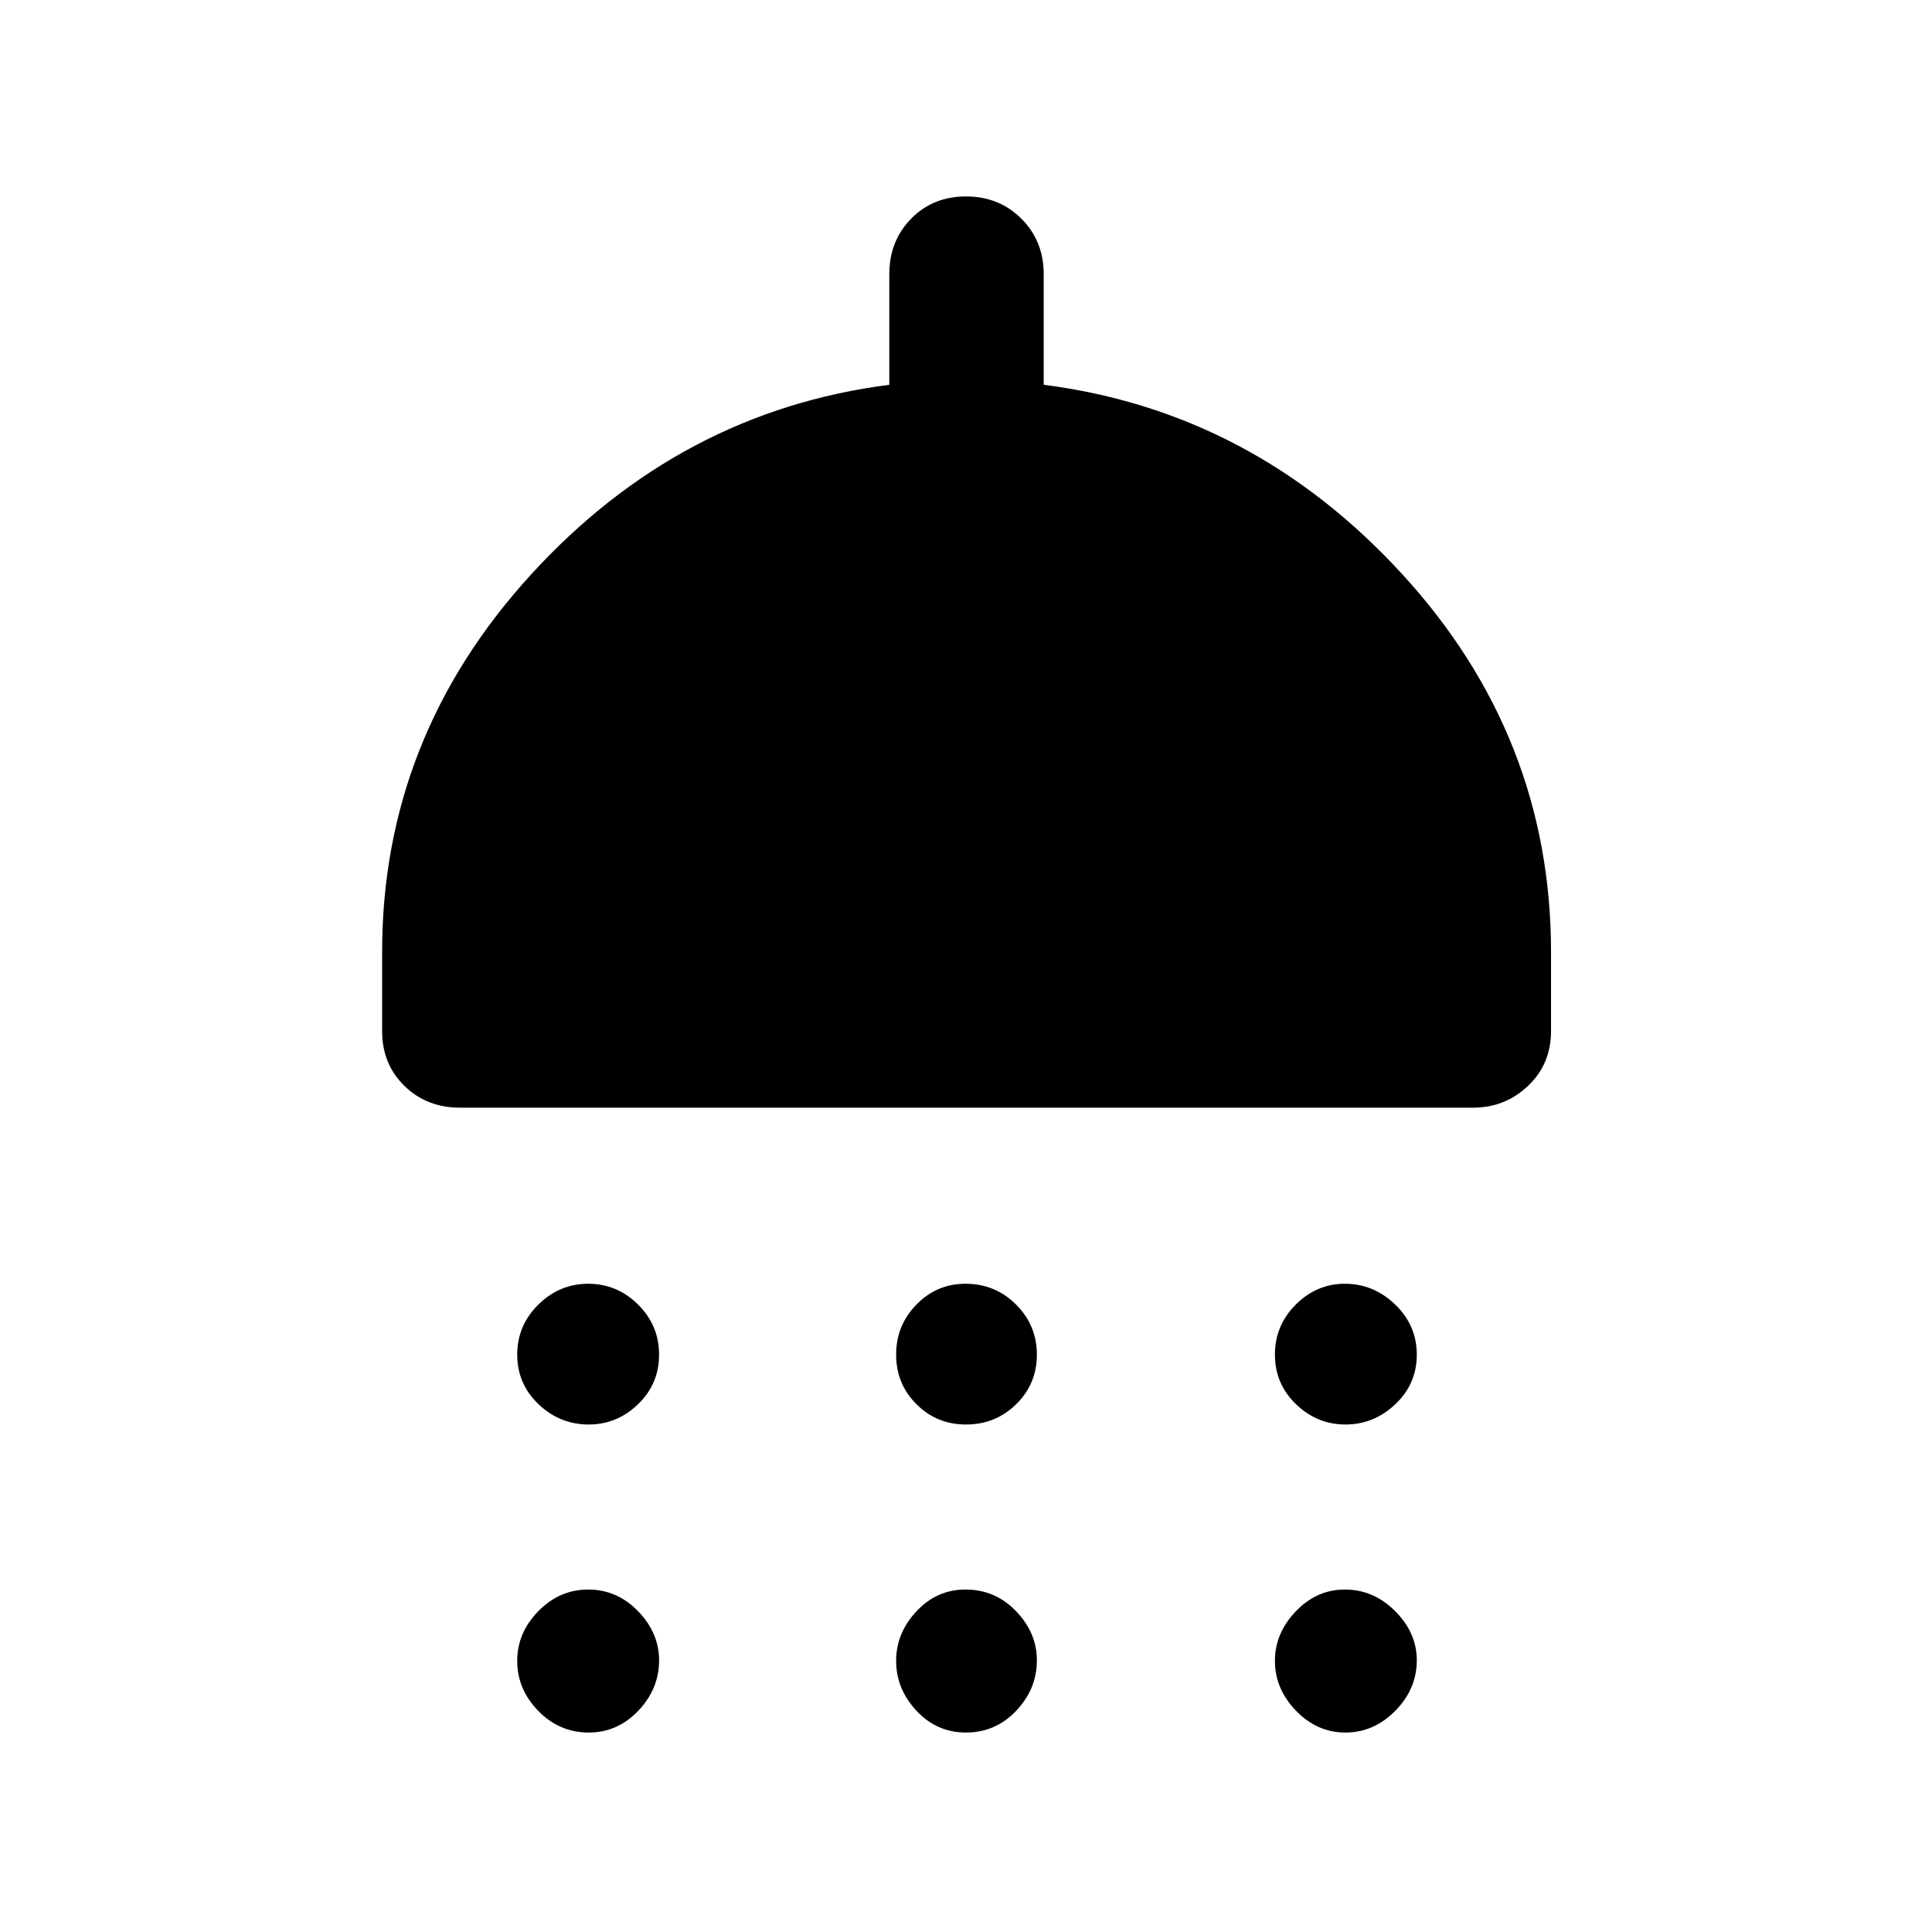 <svg xmlns="http://www.w3.org/2000/svg" height="48" viewBox="0 -960 960 960" width="48"><path d="M292.53-252.17q-14.36 0-24.94-10.09Q257-272.35 257-286.89t10.52-24.88q10.51-10.34 24.76-10.34 14.33 0 24.77 10.34 10.45 10.34 10.45 24.88t-10.45 24.63q-10.45 10.09-24.52 10.09Zm187.47 0q-14.54 0-24.63-10.09t-10.09-24.63q0-14.54 10.09-24.88t24.38-10.34q14.79 0 25.13 10.34t10.34 24.88q0 14.54-10.27 24.63T480-252.17Zm188.5 0q-14.05 0-24.53-10.09-10.47-10.09-10.47-24.63t10.37-24.88q10.36-10.34 24.38-10.34 14.29 0 25.02 10.34T704-286.89q0 14.54-10.66 24.63t-24.84 10.09ZM228.48-409.61q-16.46 0-27.53-10.82-11.08-10.83-11.08-27.24v-39.22q0-106.63 73.98-187.61 73.98-80.98 178.04-94.31v-54.97q0-16.46 10.83-27.54 10.82-11.07 27.28-11.07t27.53 11.07q11.08 11.08 11.08 27.54v54.97q104.06 13.33 178.08 94.03 74.01 80.69 74.01 187.89v39.22q0 16.41-11.44 27.24-11.43 10.82-27.24 10.82H228.48Zm64.05 310.5q-14.57 0-25.05-10.73T257-134.75q0-13.97 10.52-24.69 10.51-10.73 24.76-10.73 14.33 0 24.77 10.76Q327.5-148.64 327.5-135q0 14.22-10.34 25.06-10.34 10.83-24.63 10.83Zm187.47 0q-14.54 0-24.63-10.84t-10.09-24.8q0-13.75 10.09-24.59 10.09-10.83 24.38-10.83 14.79 0 25.13 10.76 10.34 10.77 10.34 24.41 0 14.22-10.27 25.06Q494.68-99.11 480-99.11Zm188.5 0q-14.05 0-24.53-10.84-10.47-10.84-10.47-24.8 0-13.75 10.37-24.59 10.36-10.83 24.38-10.83 14.29 0 25.02 10.76Q704-148.64 704-135q0 14.22-10.66 25.06-10.66 10.83-24.84 10.83Z"/></svg>